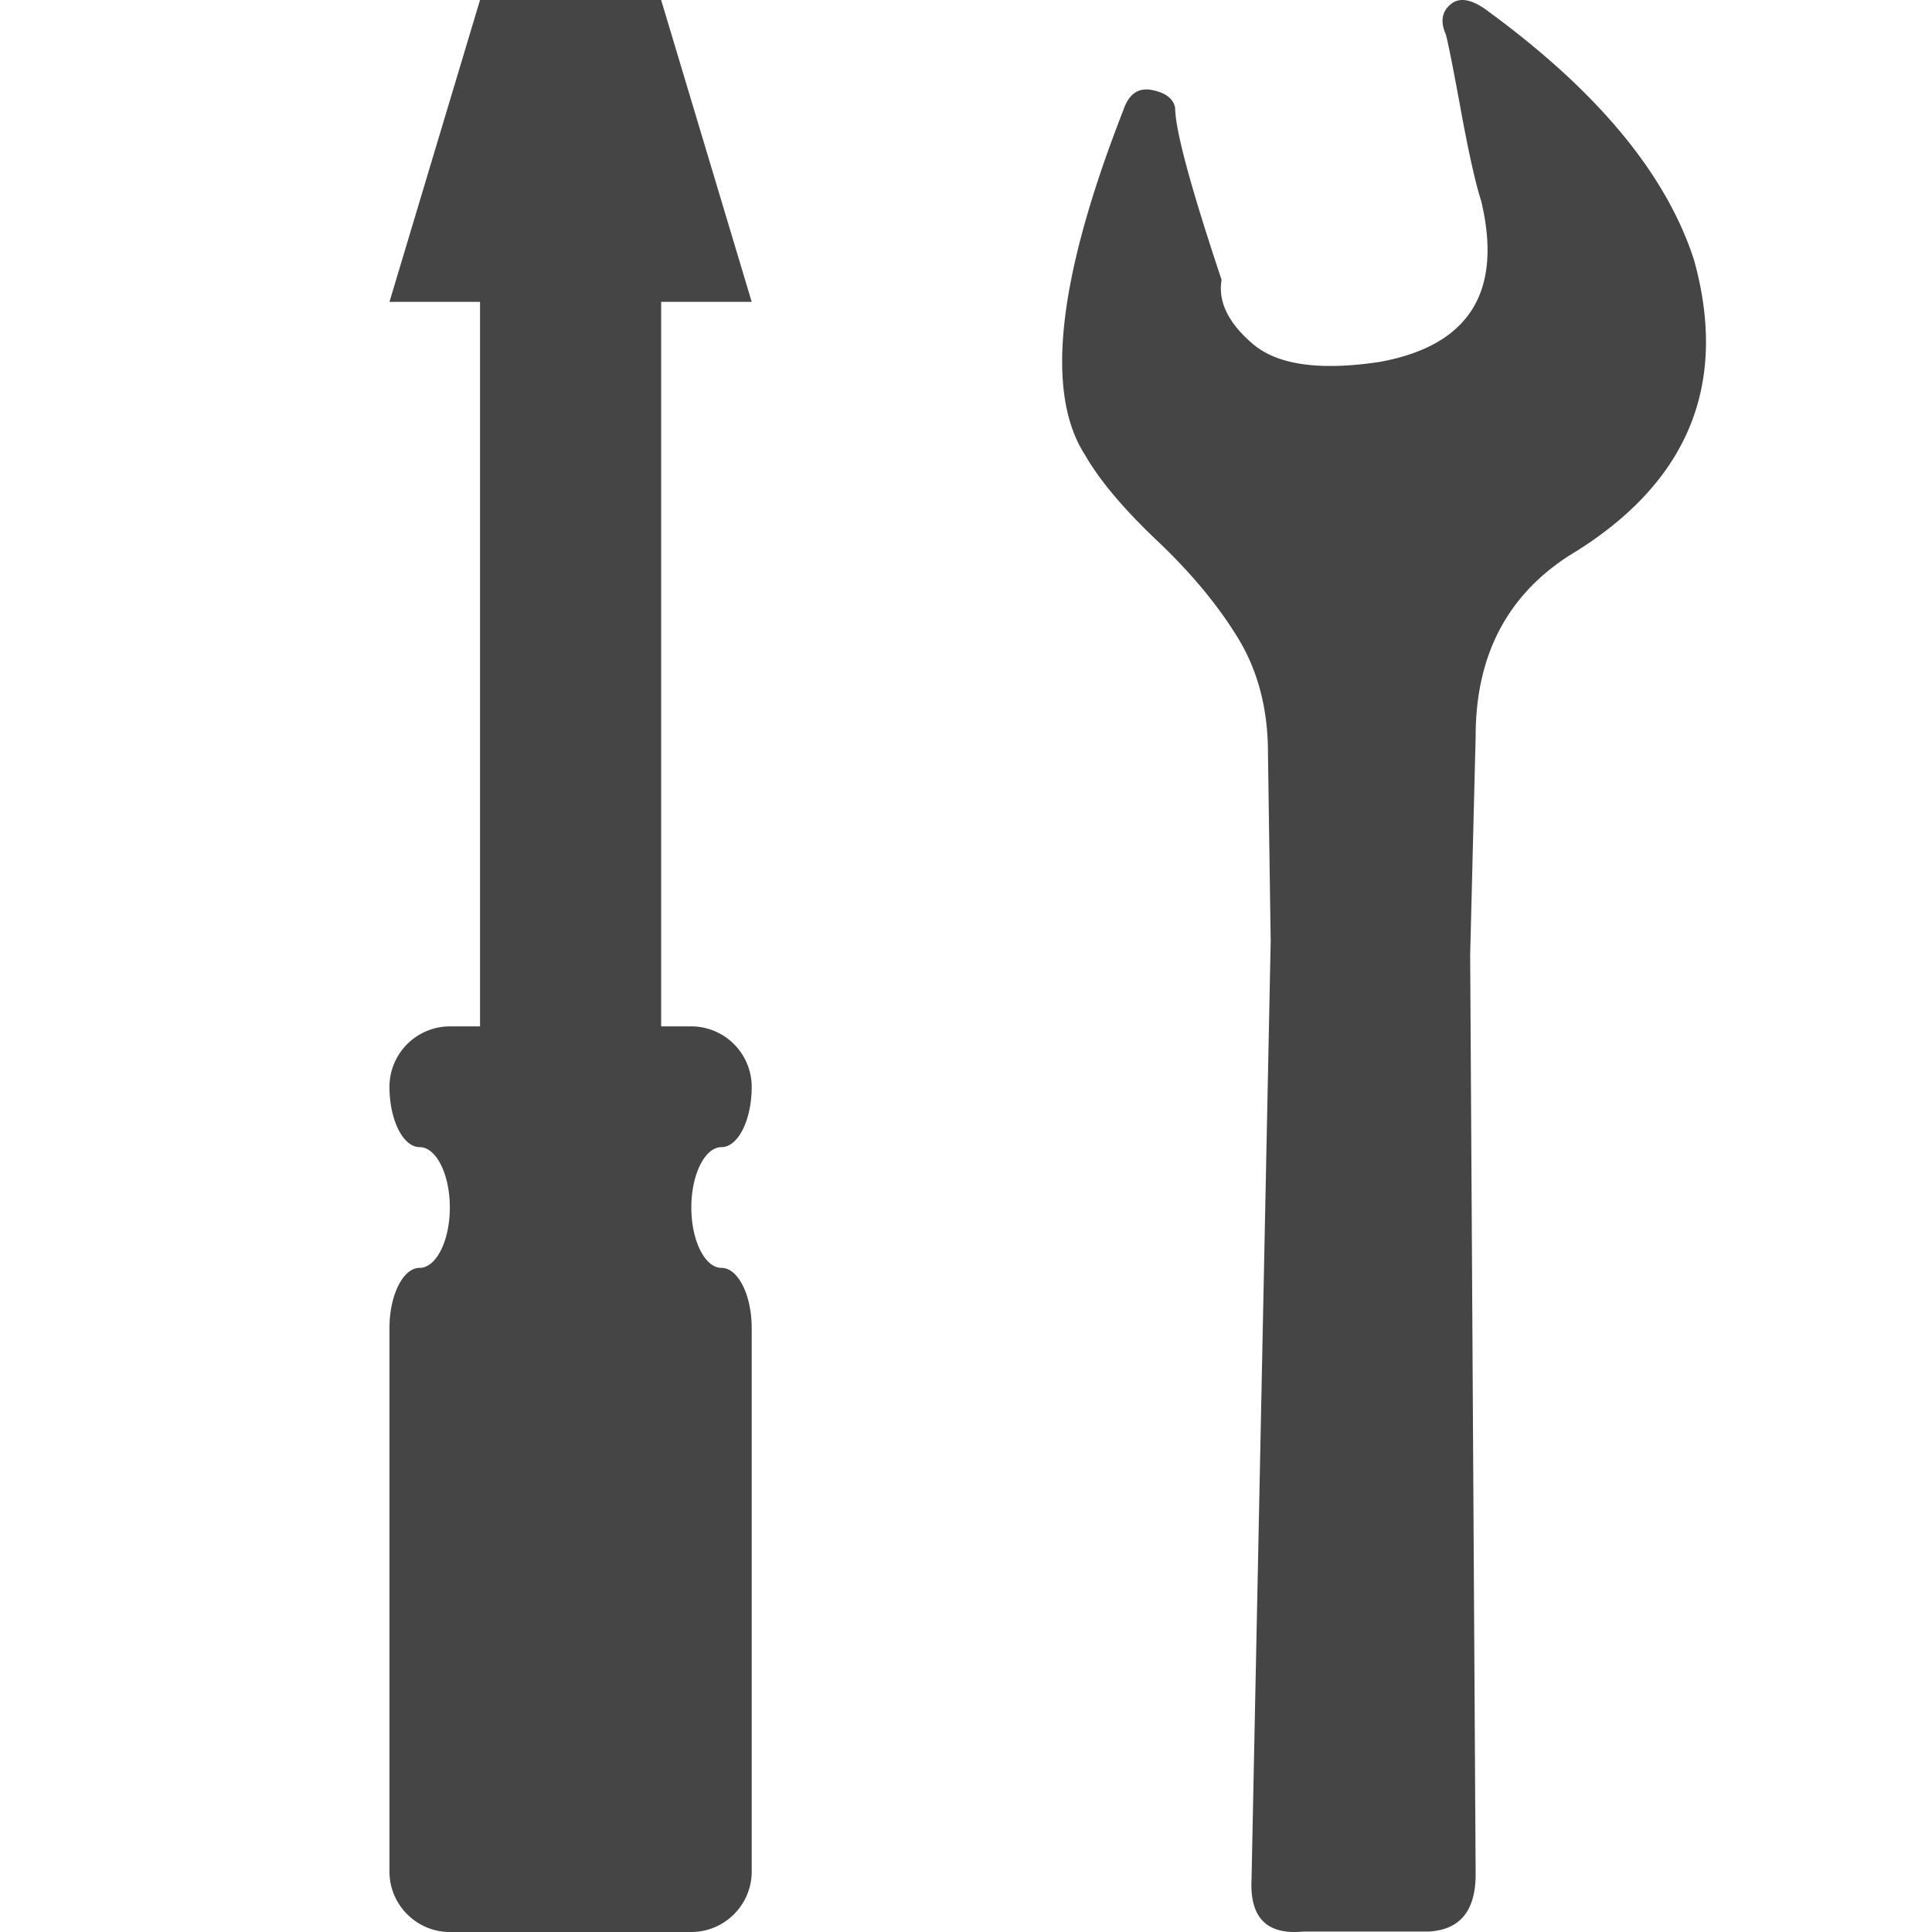 <svg xmlns="http://www.w3.org/2000/svg" viewBox="0 0 24 24"><g fill="none" fill-rule="evenodd"><path d="M0 0h24v24H0z"/><path fill="#454545" d="M21.047 3.24c-.34-1.064-1.188-2.093-2.546-3.089-.204-.158-.362-.192-.475-.102-.113.09-.136.215-.068.373.023.068.085.379.187.934s.187.934.254 1.137c.271 1.131-.147 1.799-1.256 2.002-.746.113-1.272.039-1.578-.221-.306-.26-.436-.526-.39-.798-.385-1.154-.577-1.867-.577-2.138-.023-.113-.119-.187-.289-.22-.17-.033-.289.051-.356.254-.814 2.082-.973 3.507-.476 4.277.181.316.481.673.899 1.069.418.396.752.798 1.001 1.205.249.407.374.883.374 1.426l.034 2.342-.238 11.658c-.023.476.192.69.645.645h1.562c.385-.023.577-.26.577-.712l-.068-11.42.068-2.715c0-.995.385-1.742 1.154-2.24 1.471-.883 1.991-2.105 1.562-3.666V3.24zm-11.709.51L8.213 0h-2.25L4.838 3.75h1.125v9h-.375a.752.752 0 00-.75.75c0 .413.169.75.375.75s.375.337.375.75-.169.75-.375.75-.375.337-.375.75v6.75c0 .413.338.75.75.75h3c.412 0 .75-.337.75-.75V16.5c0-.413-.169-.75-.375-.75s-.375-.337-.375-.75.169-.75.375-.75.375-.337.375-.75a.752.752 0 00-.75-.75h-.375v-9h1.125z"/></g></svg>